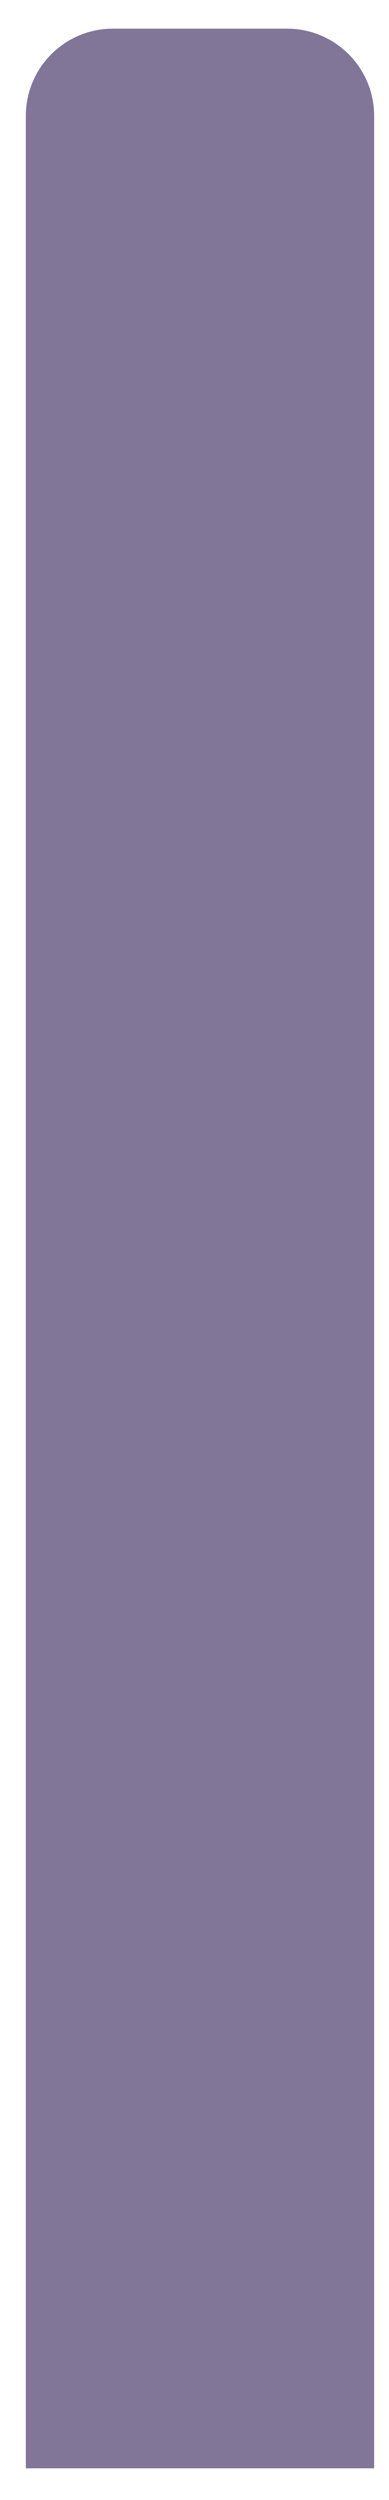 <svg width="12" height="77" viewBox="0 0 12 77" fill="none" xmlns="http://www.w3.org/2000/svg">
<path d="M0.797 3.567C0.797 2.084 2 0.883 3.483 0.883H8.855C10.339 0.883 11.541 2.084 11.541 3.567V76.026H0.797V3.567Z" fill="#817698"/>
</svg>
